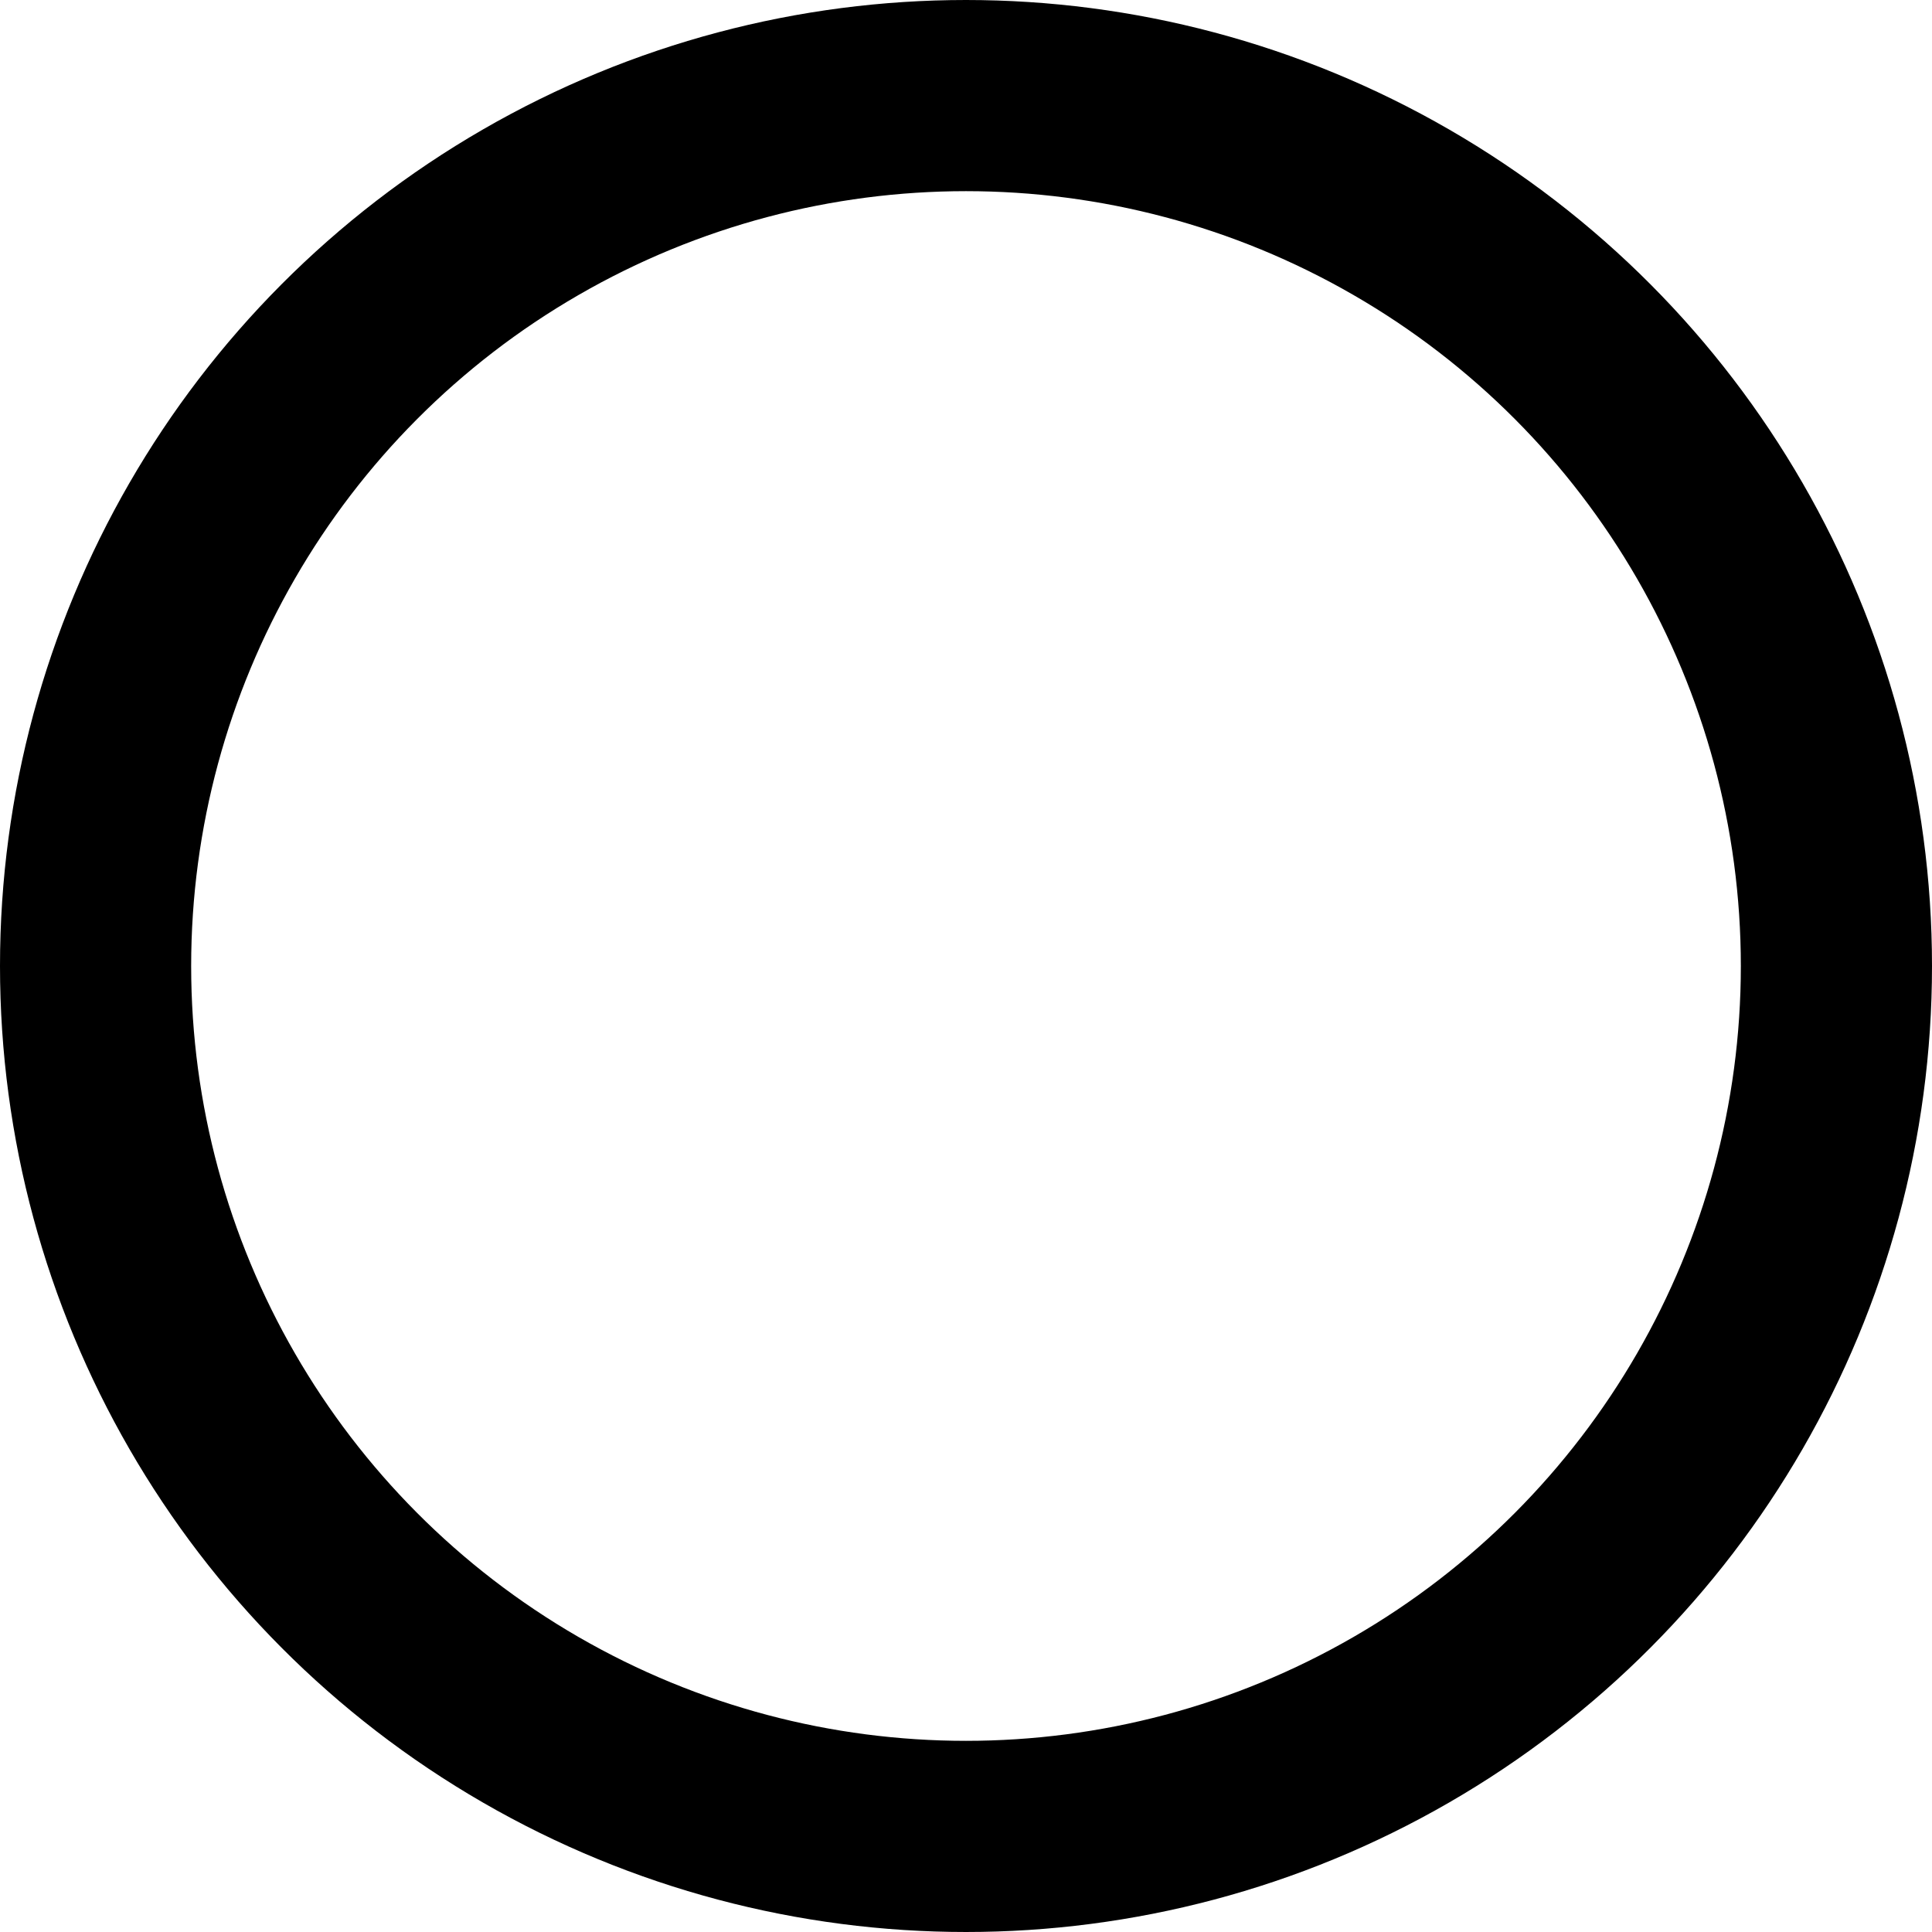 <svg xmlns="http://www.w3.org/2000/svg" viewBox="0 0 30.32 30.32"><title>scq</title><g id="Layer_2" data-name="Layer 2"><g id="circle_box_unchecked"><circle cx="15.16" cy="15.16" r="13.66" fill="none" stroke="#000" stroke-miterlimit="10" stroke-width="3"/></g></g></svg>